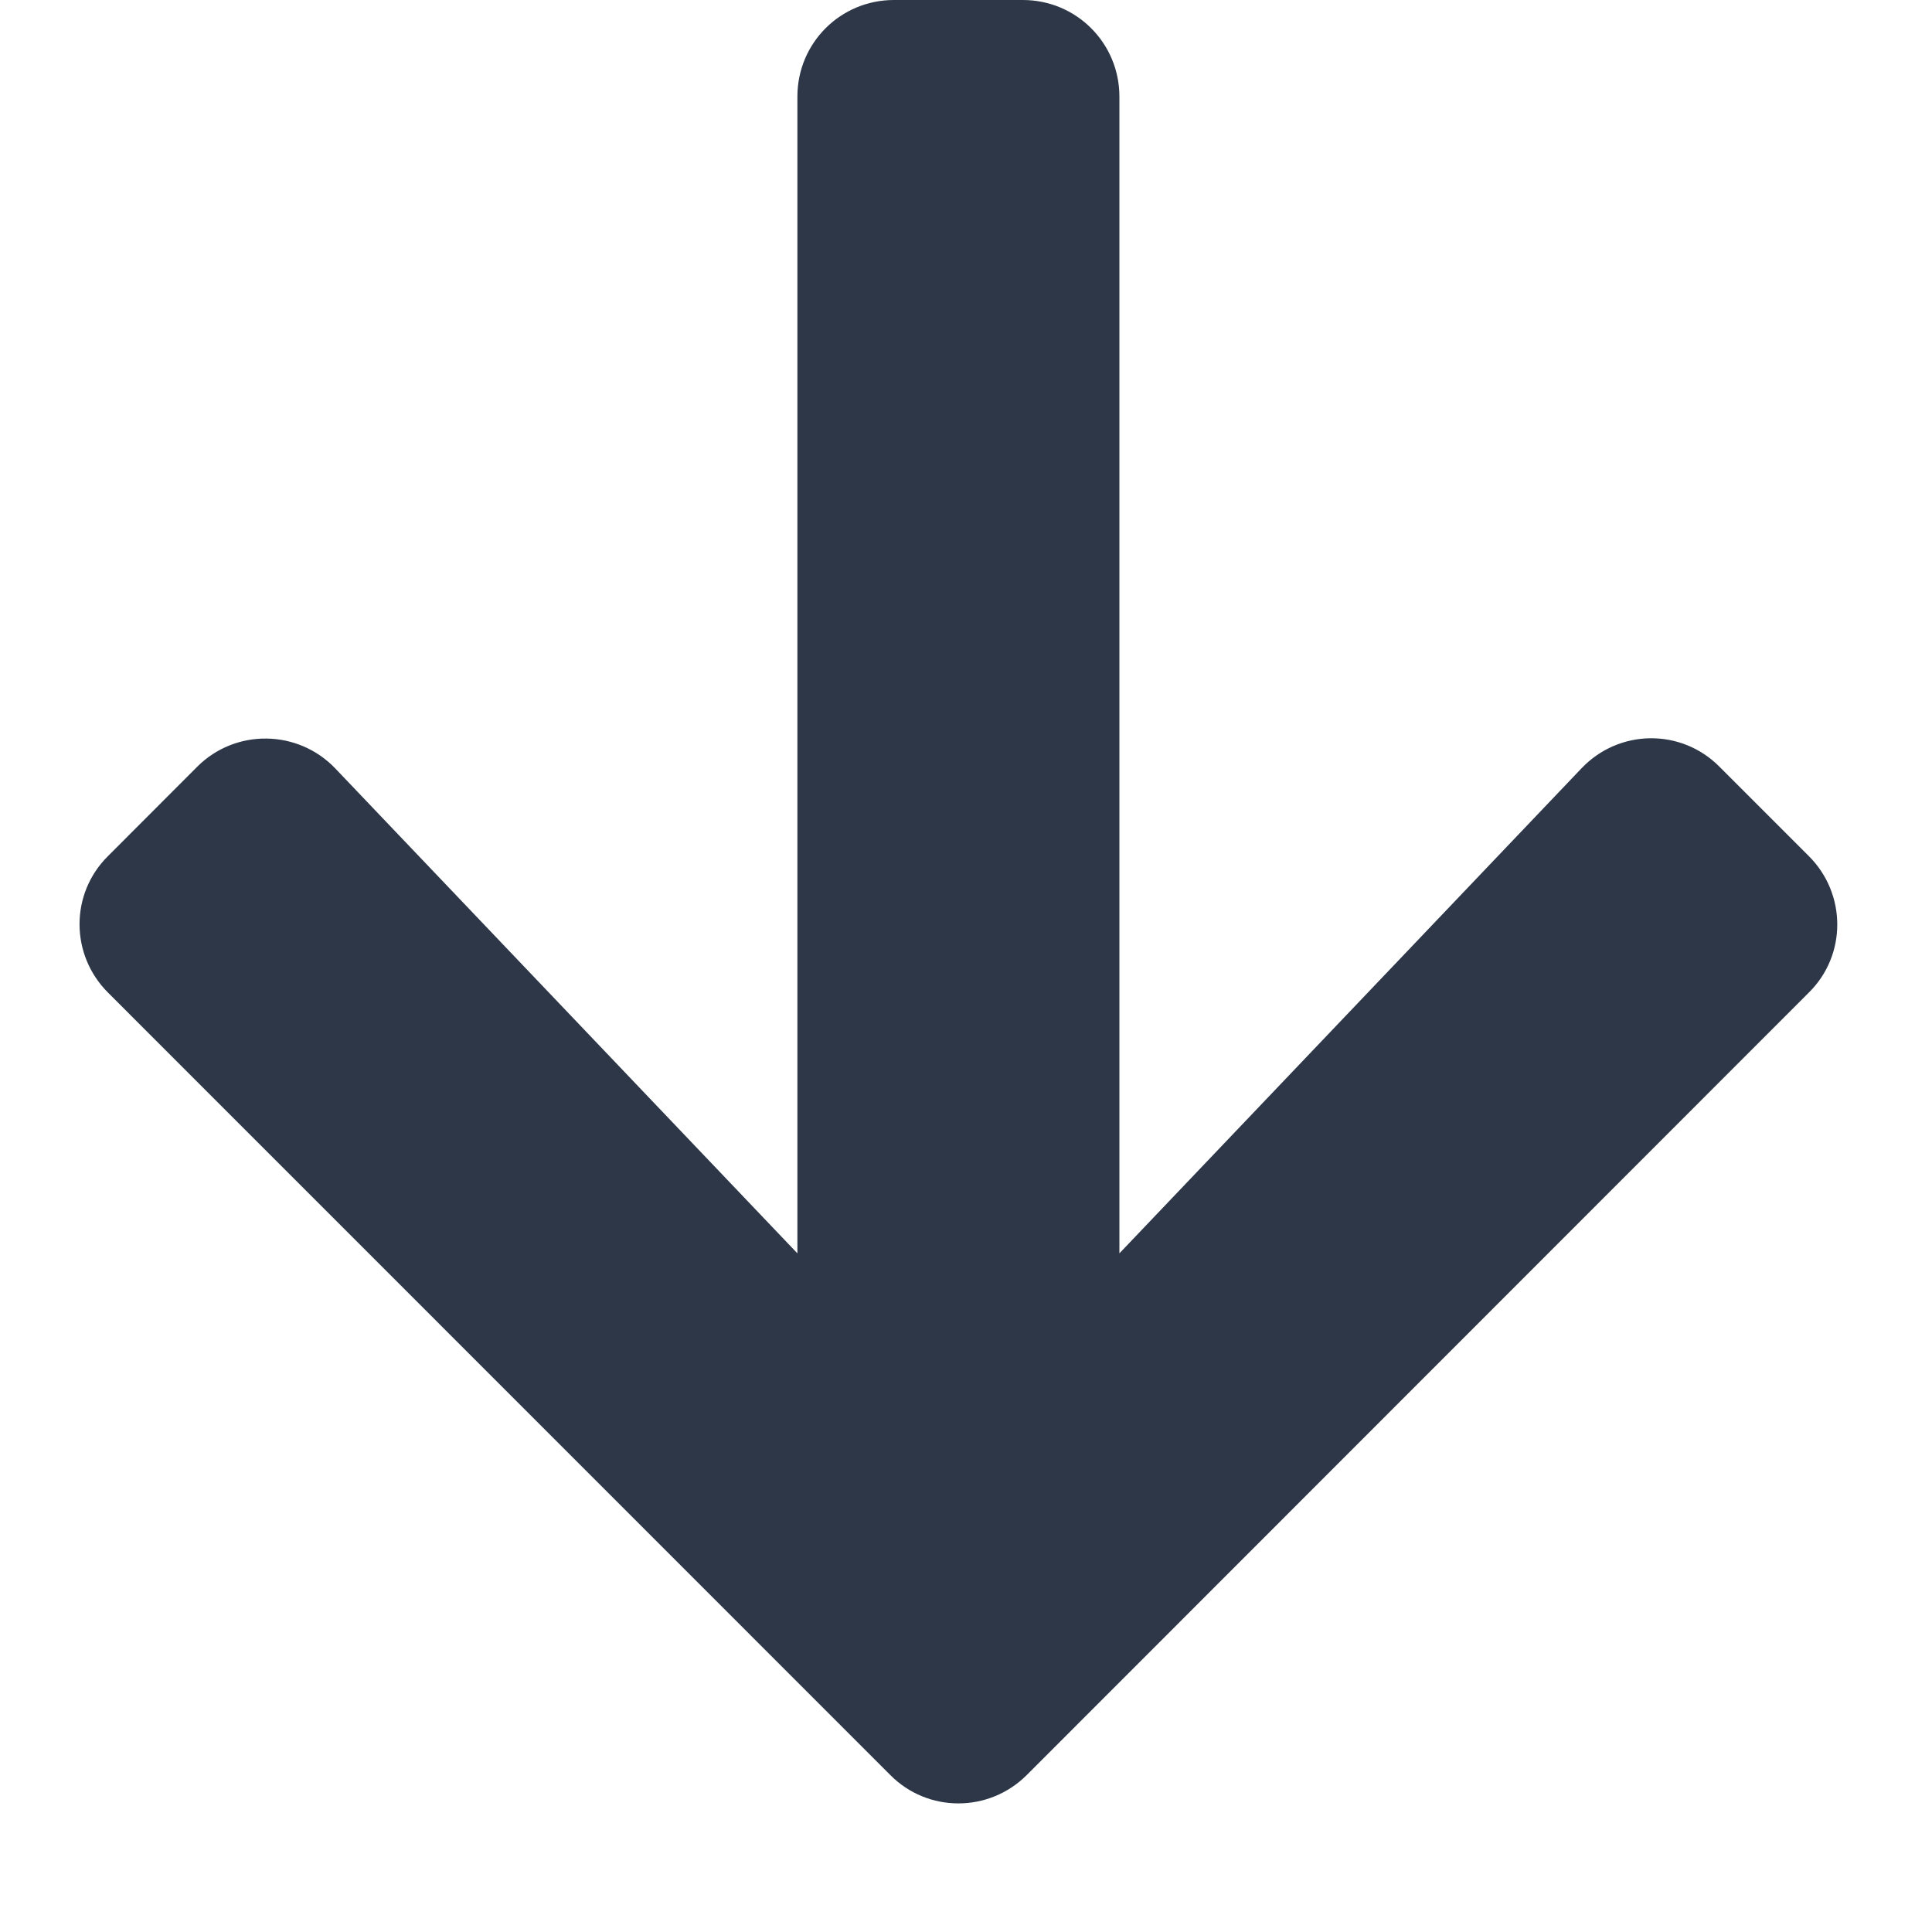 <svg width="15" height="15" viewBox="0 0 15 15" fill="none" xmlns="http://www.w3.org/2000/svg">
<path d="M13.35 5.953L14.044 6.647C14.338 6.941 14.338 7.416 14.044 7.706L7.972 13.781C7.678 14.075 7.203 14.075 6.912 13.781L0.838 7.706C0.544 7.412 0.544 6.938 0.838 6.647L1.531 5.953C1.828 5.656 2.312 5.662 2.603 5.966L6.191 9.731V0.75C6.191 0.334 6.525 0 6.941 0H7.941C8.356 0 8.691 0.334 8.691 0.75V9.731L12.278 5.966C12.569 5.659 13.053 5.653 13.35 5.953Z" fill="#2D3748"/>
</svg>

